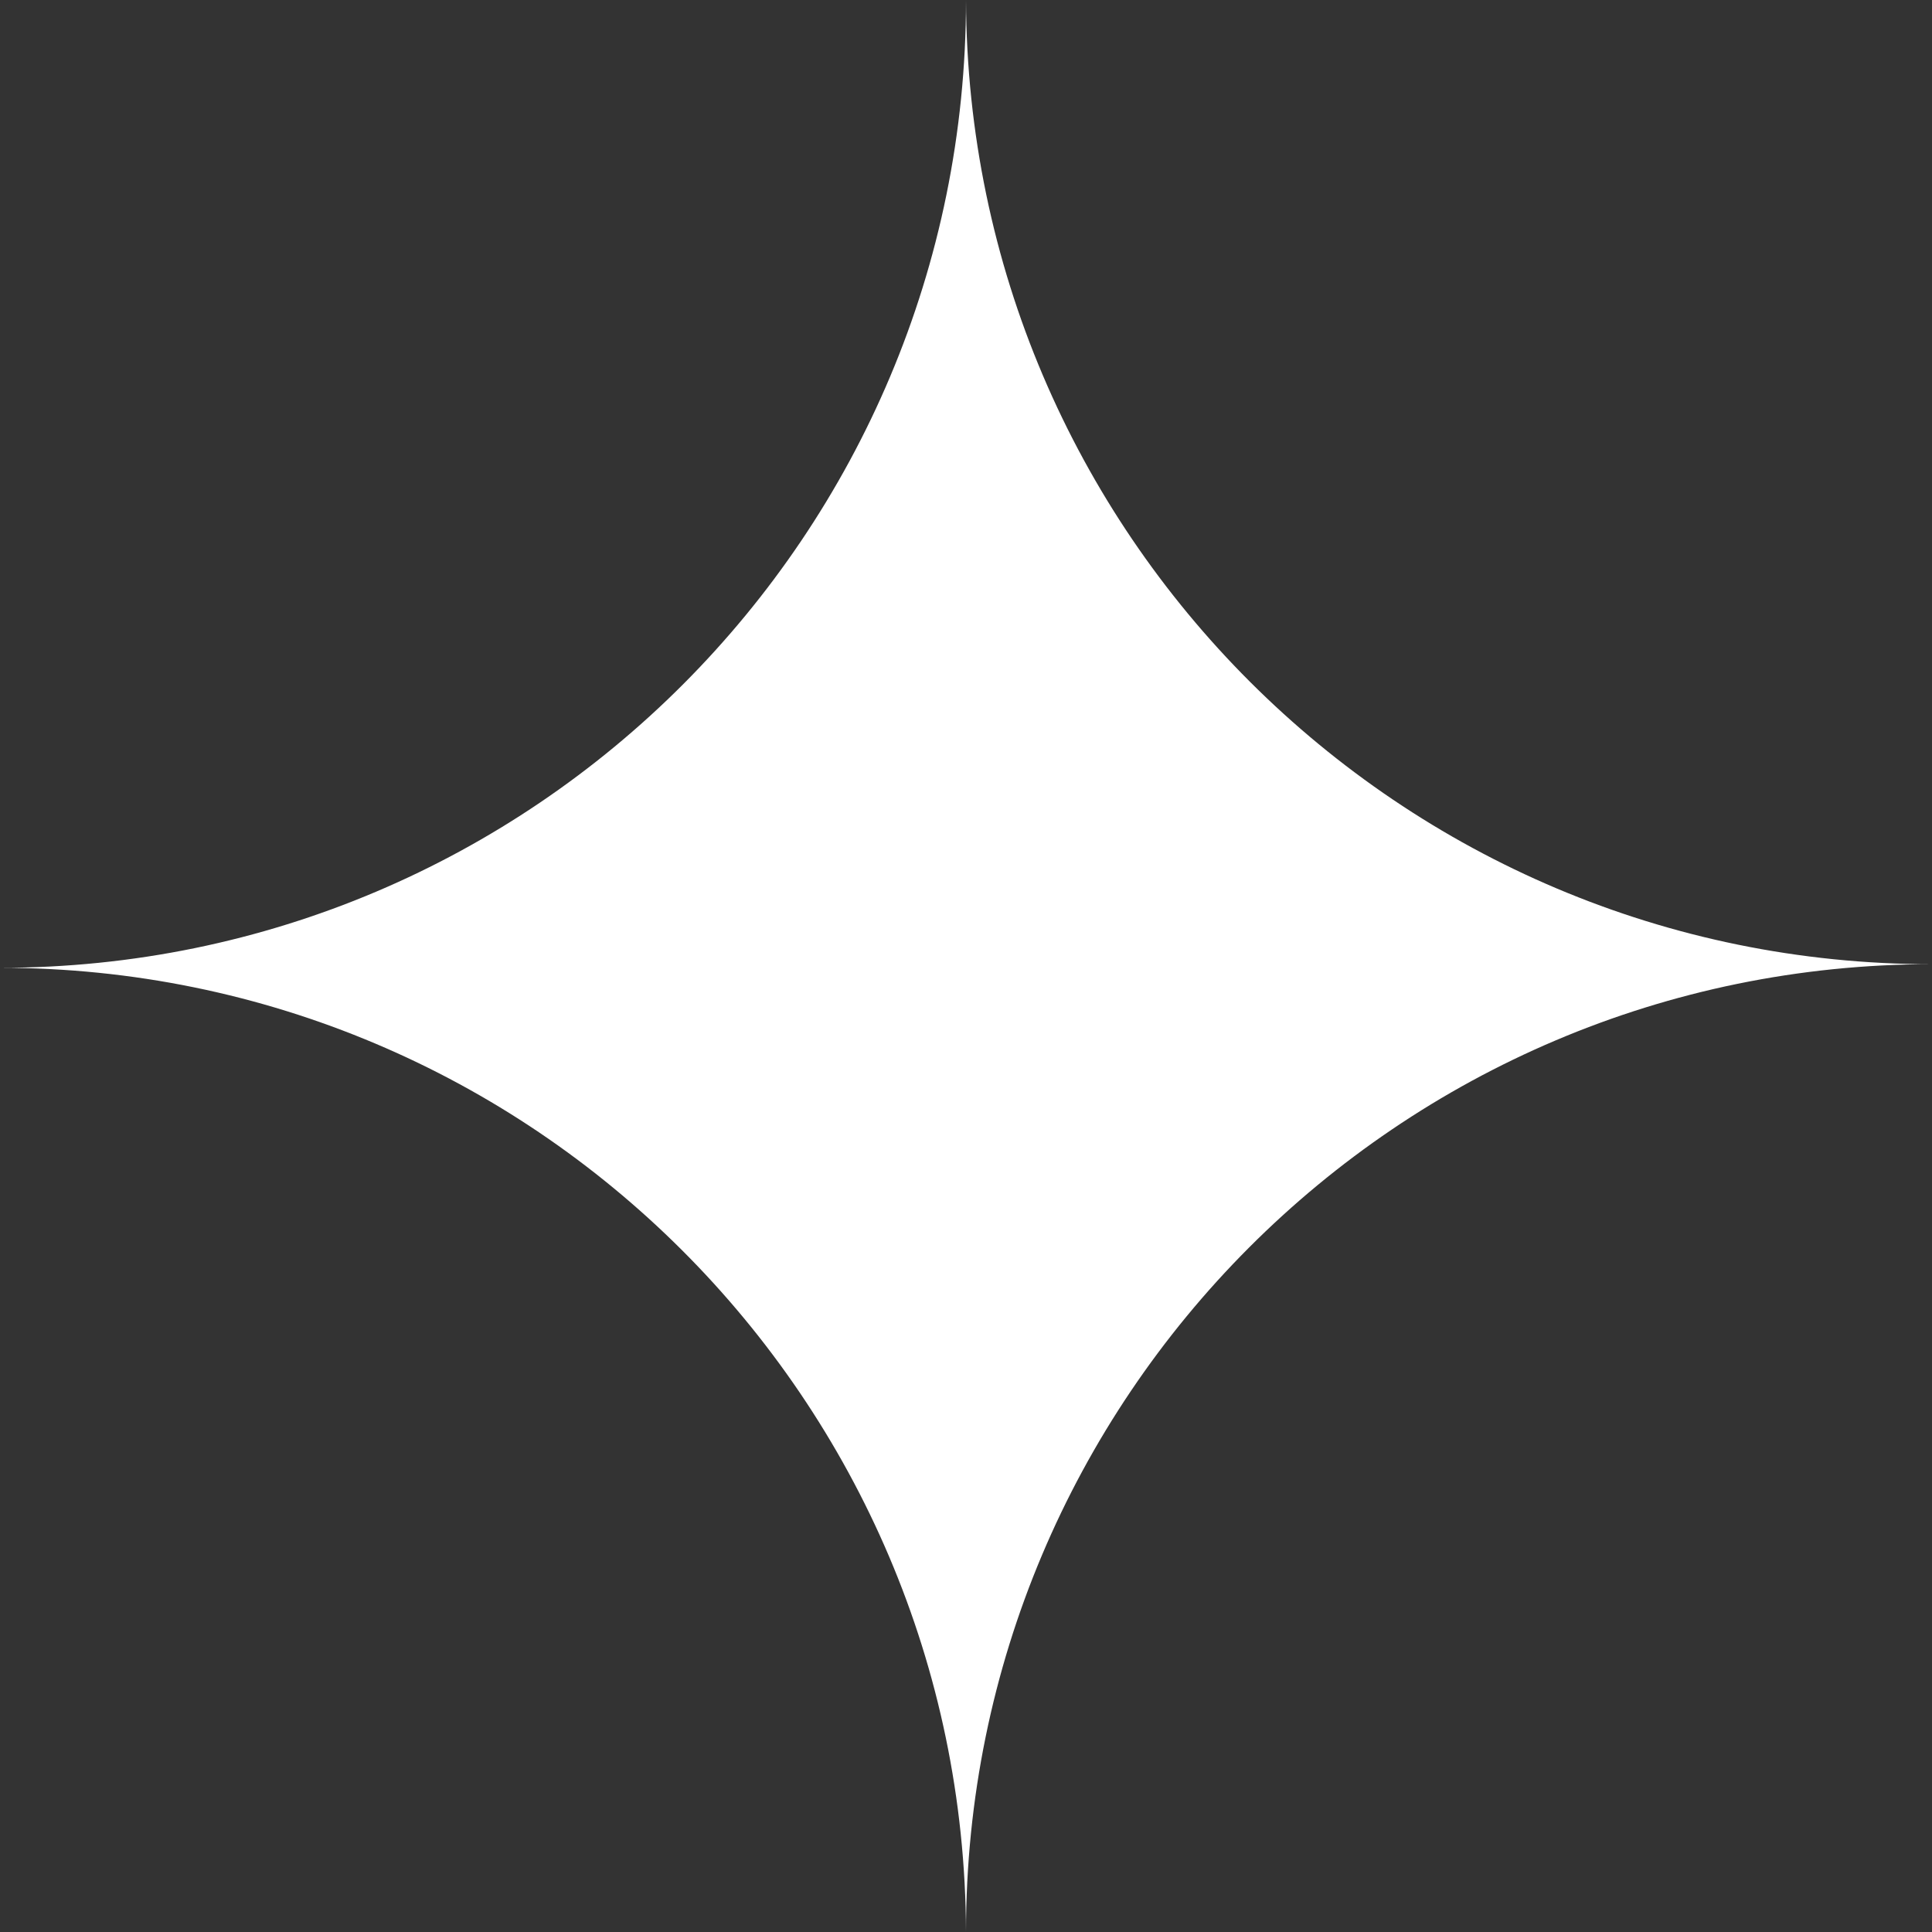 <?xml version="1.0" encoding="UTF-8" standalone="no"?><svg width='46' height='46' viewBox='0 0 46 46' fill='none' xmlns='http://www.w3.org/2000/svg'>
<rect x="0" y="0" width="46" height="46" fill="#333333" stroke="none"/>
<path fill-rule='evenodd' clip-rule='evenodd' d='M23 46C22.954 33.313 12.674 23.043 0 23.043C12.703 23.043 23 12.726 23 0C23.046 12.687 33.326 22.957 46 22.957C33.297 22.957 23 33.274 23 46Z' fill='white'/>
</svg>
